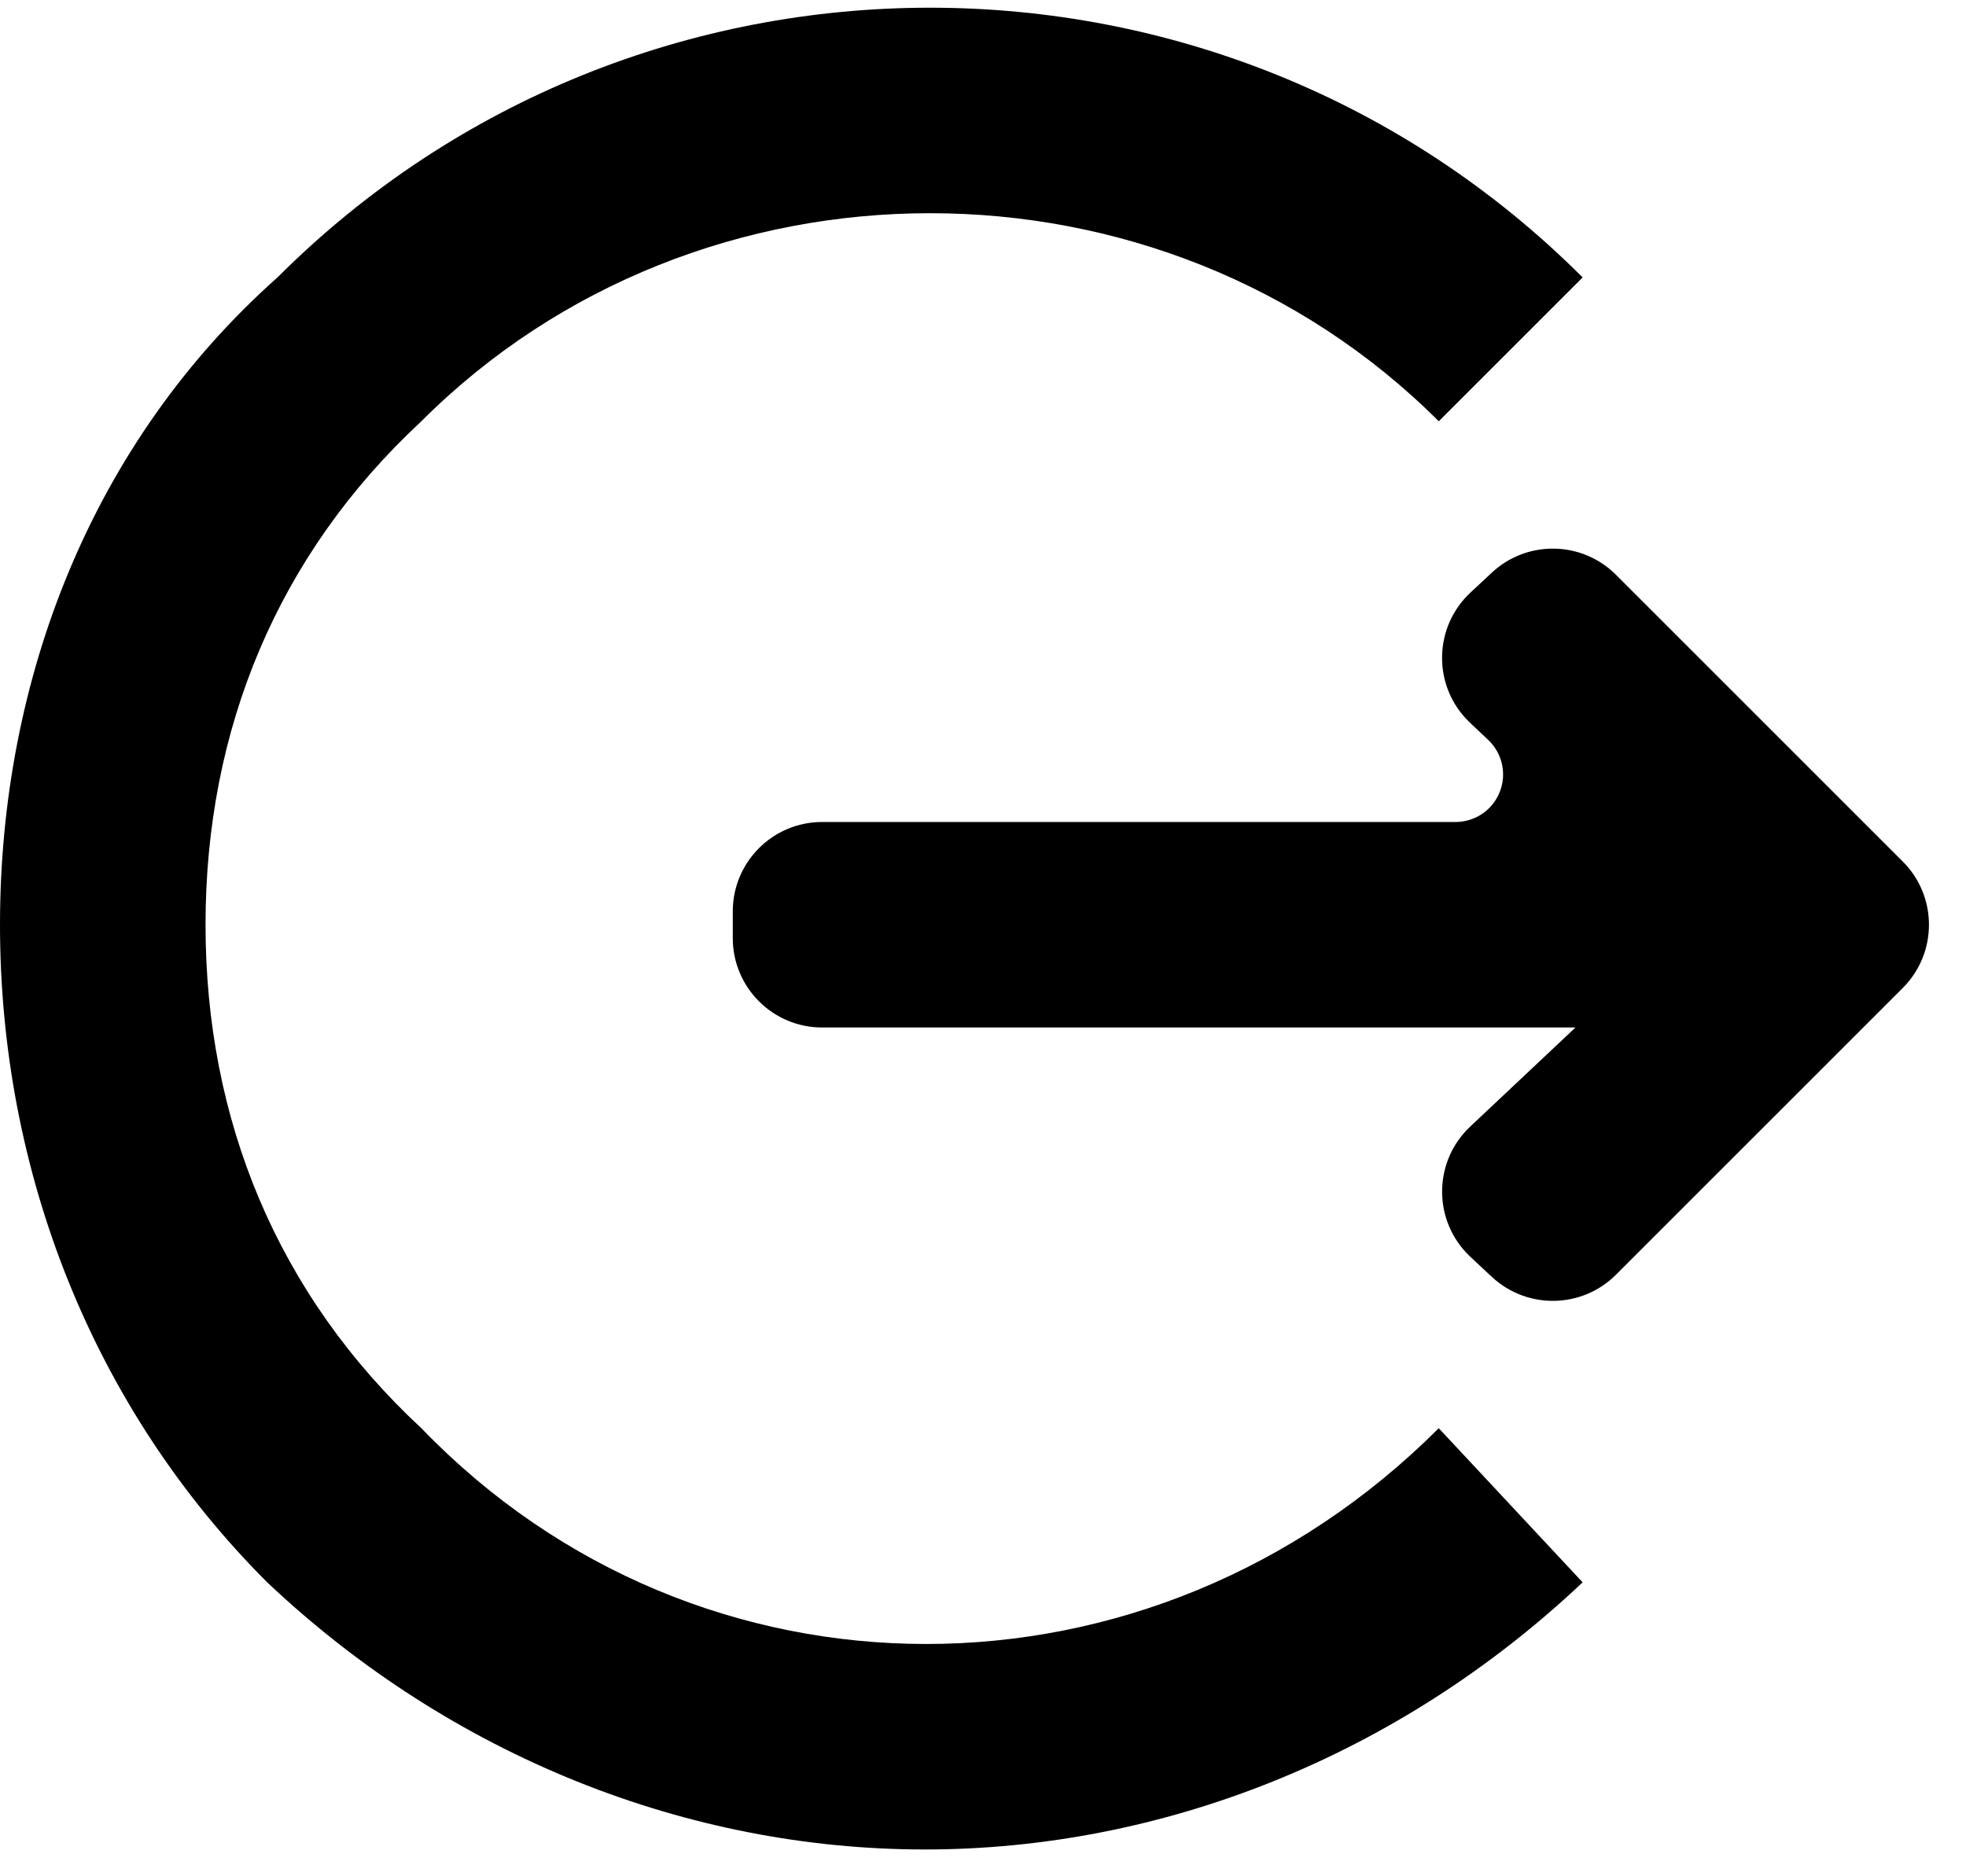 <?xml version="1.0" encoding="UTF-8"?>
<svg width="22px" height="21px" viewBox="0 0 22 21" version="1.1" xmlns="http://www.w3.org/2000/svg" xmlns:xlink="http://www.w3.org/1999/xlink">
  <path d="M16.694,6.409 L16.455,6.632 C16.051,7.009 16.029,7.642 16.406,8.045 C16.421,8.061 16.436,8.076 16.452,8.091 L16.652,8.28 C16.867,8.482 16.877,8.818 16.675,9.033 C16.575,9.139 16.434,9.2 16.288,9.2 L9.2,9.2 C8.648,9.2 8.2,9.648 8.2,10.2 L8.2,10.5 C8.2,11.052 8.648,11.5 9.2,11.5 L17.63,11.5 L16.452,12.609 C16.05,12.987 16.031,13.62 16.409,14.022 C16.424,14.038 16.439,14.053 16.455,14.068 L16.694,14.291 C17.088,14.658 17.702,14.648 18.083,14.267 L21.293,11.057 C21.683,10.667 21.683,10.033 21.293,9.643 L18.083,6.433 C17.702,6.052 17.088,6.042 16.694,6.409 Z" id="Shape"></path>
  <path d="M4.715,15.985 C3.105,14.49 2.3,12.535 2.3,10.35 C2.3,8.165 3.105,6.21 4.715,4.715 C7.82,1.61 12.995,1.61 16.1,4.715 L17.71,3.105 C13.685,-0.92 7.13,-0.92 3.105,3.105 C1.035,4.945 0,7.59 0,10.35 C0,13.11 1.035,15.755 2.99,17.71 C5.06,19.665 7.705,20.7 10.35,20.7 C12.995,20.7 15.64,19.665 17.71,17.71 L16.1,15.985 C12.88,19.205 7.82,19.205 4.715,15.985 Z" id="Shape"></path>
</svg>
